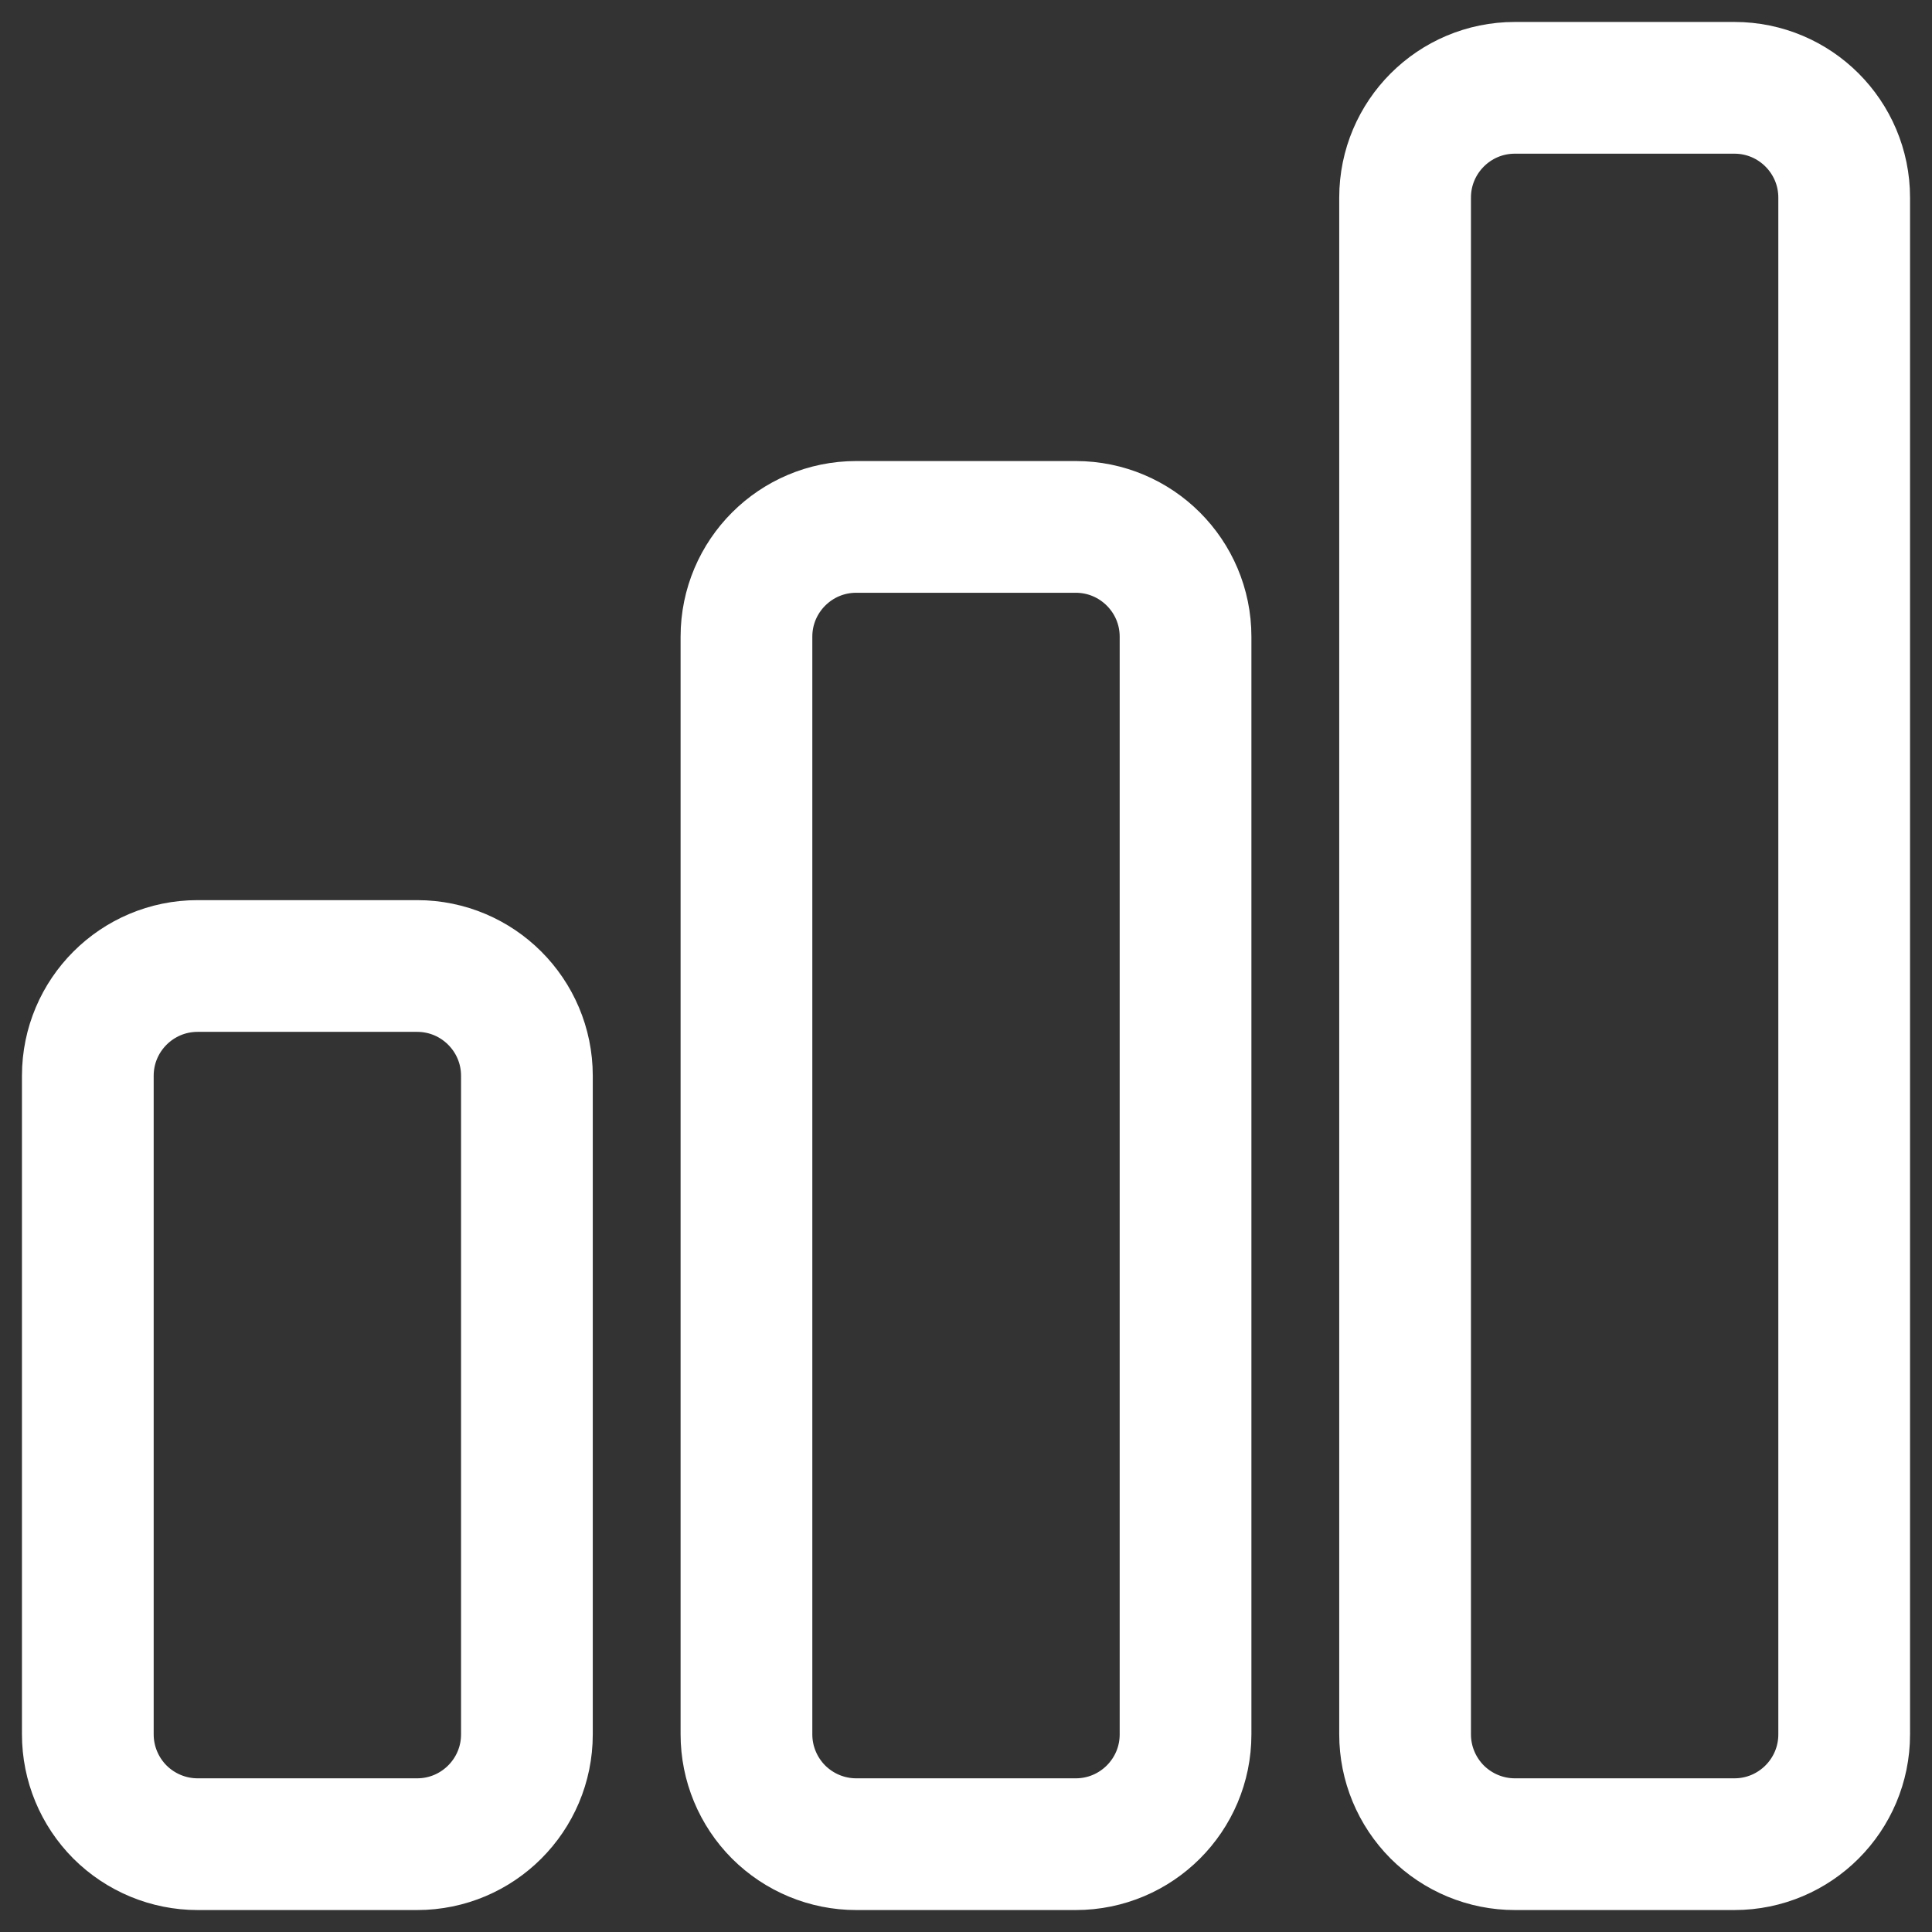 <svg viewBox="0 0 22 22" fill="none" xmlns="http://www.w3.org/2000/svg">
<rect x="0" y="0" width="22" height="22" fill="#333333" stroke="none"/>
<path d="M1 12.25C1 11.56 1.56 11 2.25 11H4.75C5.44 11 6 11.56 6 12.25V19.75C6 20.44 5.44 21 4.75 21H2.25C1.919 21 1.601 20.868 1.366 20.634C1.132 20.399 1 20.081 1 19.75V12.25ZM8.5 7.25C8.5 6.56 9.06 6 9.75 6H12.25C12.94 6 13.5 6.56 13.5 7.25V19.75C13.5 20.44 12.94 21 12.25 21H9.75C9.418 21 9.101 20.868 8.866 20.634C8.632 20.399 8.5 20.081 8.5 19.75V7.25ZM16 2.25C16 1.56 16.56 1 17.25 1H19.75C20.44 1 21 1.56 21 2.25V19.75C21 20.44 20.44 21 19.75 21H17.25C16.919 21 16.601 20.868 16.366 20.634C16.132 20.399 16 20.081 16 19.75V2.25Z" stroke="white" stroke-width="1.5" stroke-linecap="round" stroke-linejoin="round"/>
</svg>
